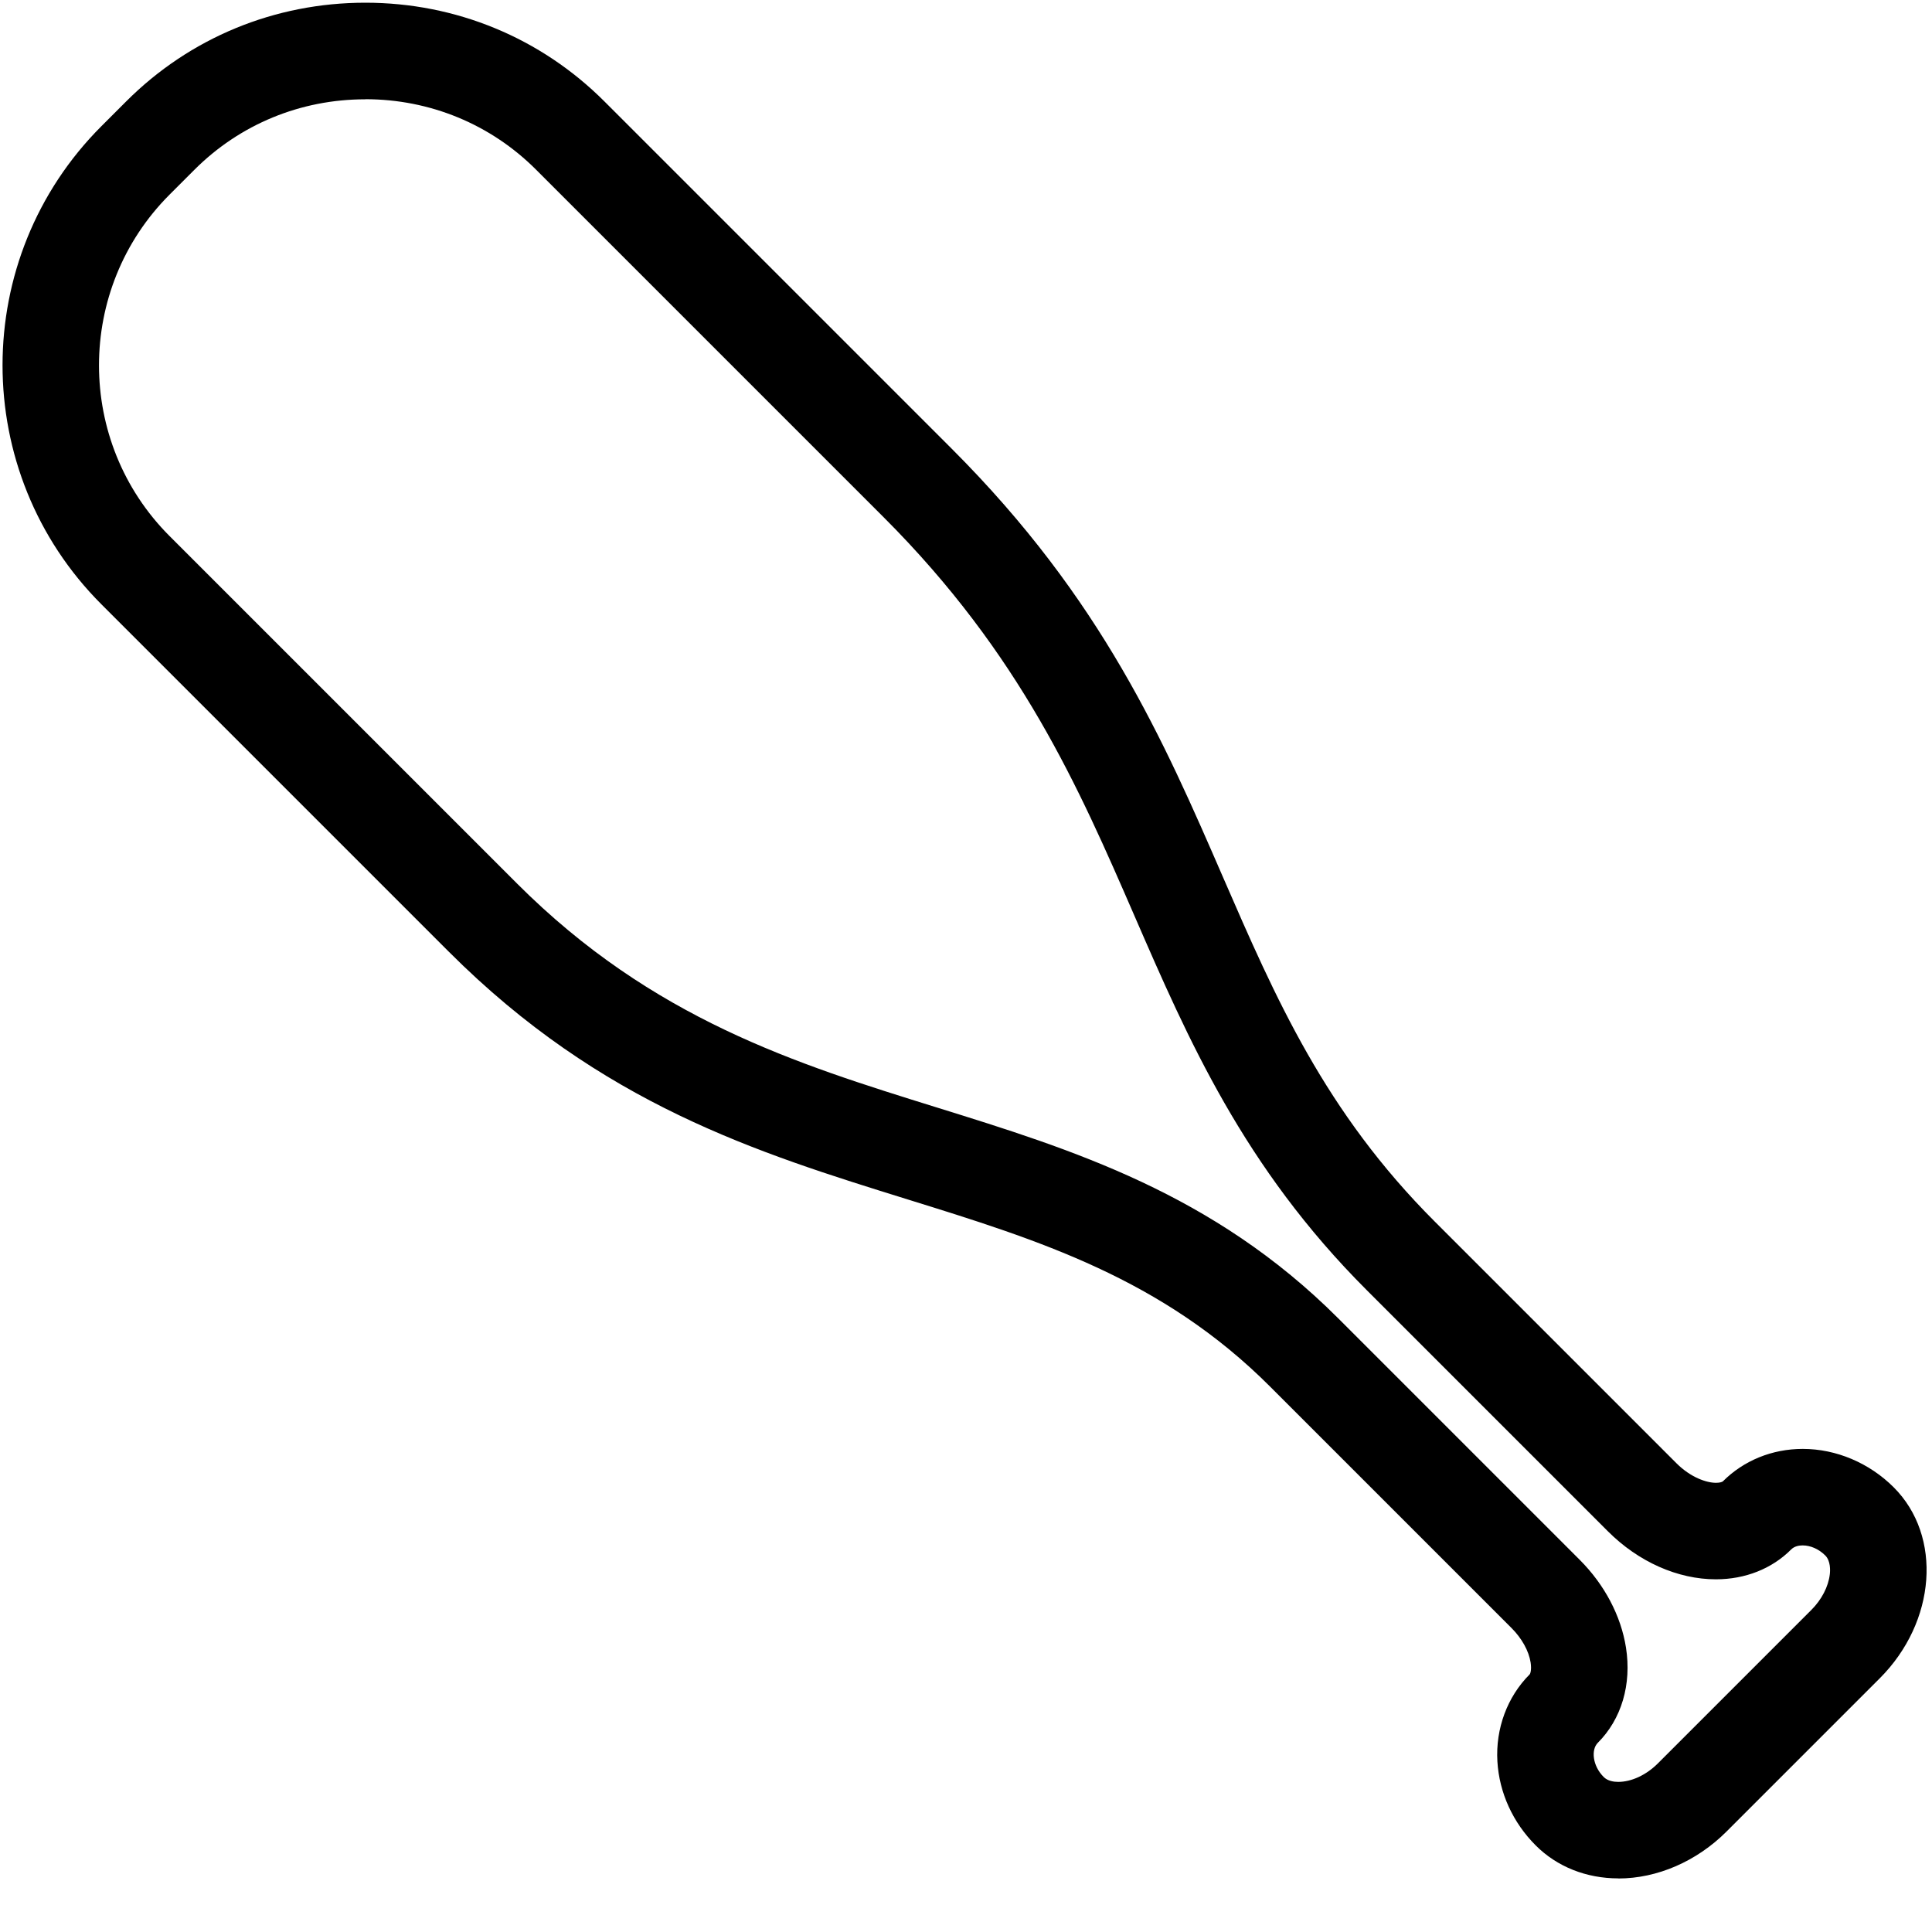 <!-- Generated by IcoMoon.io -->
<svg version="1.1" xmlns="http://www.w3.org/2000/svg" width="20" height="20" viewBox="0 0 20 20">
<path d="M16.753 19.445c-0 0-0 0-0 0-0.332-0-0.636-0.121-0.856-0.342-0.236-0.236-0.377-0.545-0.396-0.868-0.020-0.341 0.102-0.669 0.333-0.901 0.009-0.009 0.022-0.050 0.011-0.124-0.019-0.12-0.091-0.25-0.198-0.357l-2.5-2.5c-1.119-1.119-2.397-1.516-3.749-1.936-1.56-0.485-3.173-0.986-4.751-2.564l-3.597-3.597c-1.365-1.365-1.365-3.585 0-4.95l0.257-0.257c0.659-0.659 1.538-1.021 2.475-1.021s1.816 0.363 2.475 1.022l3.597 3.597c1.557 1.557 2.193 3.021 2.808 4.437 0.542 1.247 1.053 2.425 2.192 3.563l2.5 2.5c0.15 0.15 0.314 0.203 0.41 0.203 0.044 0 0.065-0.010 0.071-0.015 0.216-0.216 0.51-0.336 0.827-0.336 0.346 0 0.689 0.145 0.942 0.398 0.505 0.505 0.44 1.392-0.145 1.977l-1.586 1.586c-0.309 0.309-0.718 0.486-1.12 0.486zM3.781 1.028c-0.67 0-1.298 0.259-1.768 0.729l-0.257 0.257c-0.975 0.975-0.975 2.561 0 3.536l3.597 3.597c1.403 1.403 2.896 1.867 4.34 2.316 1.409 0.438 2.867 0.891 4.16 2.184l2.5 2.5c0.257 0.257 0.427 0.579 0.479 0.908 0.060 0.382-0.046 0.741-0.292 0.987-0.069 0.069-0.057 0.236 0.063 0.355 0.041 0.040 0.103 0.049 0.149 0.049 0.138 0 0.292-0.072 0.413-0.194l1.586-1.586c0.107-0.107 0.176-0.241 0.191-0.368 0.005-0.040 0.009-0.139-0.046-0.195-0.067-0.067-0.153-0.105-0.235-0.105-0.035 0-0.085 0.007-0.12 0.043-0.199 0.199-0.475 0.308-0.778 0.308-0.395 0-0.802-0.181-1.117-0.496l-2.5-2.5c-1.273-1.273-1.847-2.594-2.402-3.872-0.578-1.33-1.175-2.705-2.598-4.128l-3.597-3.597c-0.47-0.47-1.098-0.729-1.768-0.729z"></path>
</svg>
